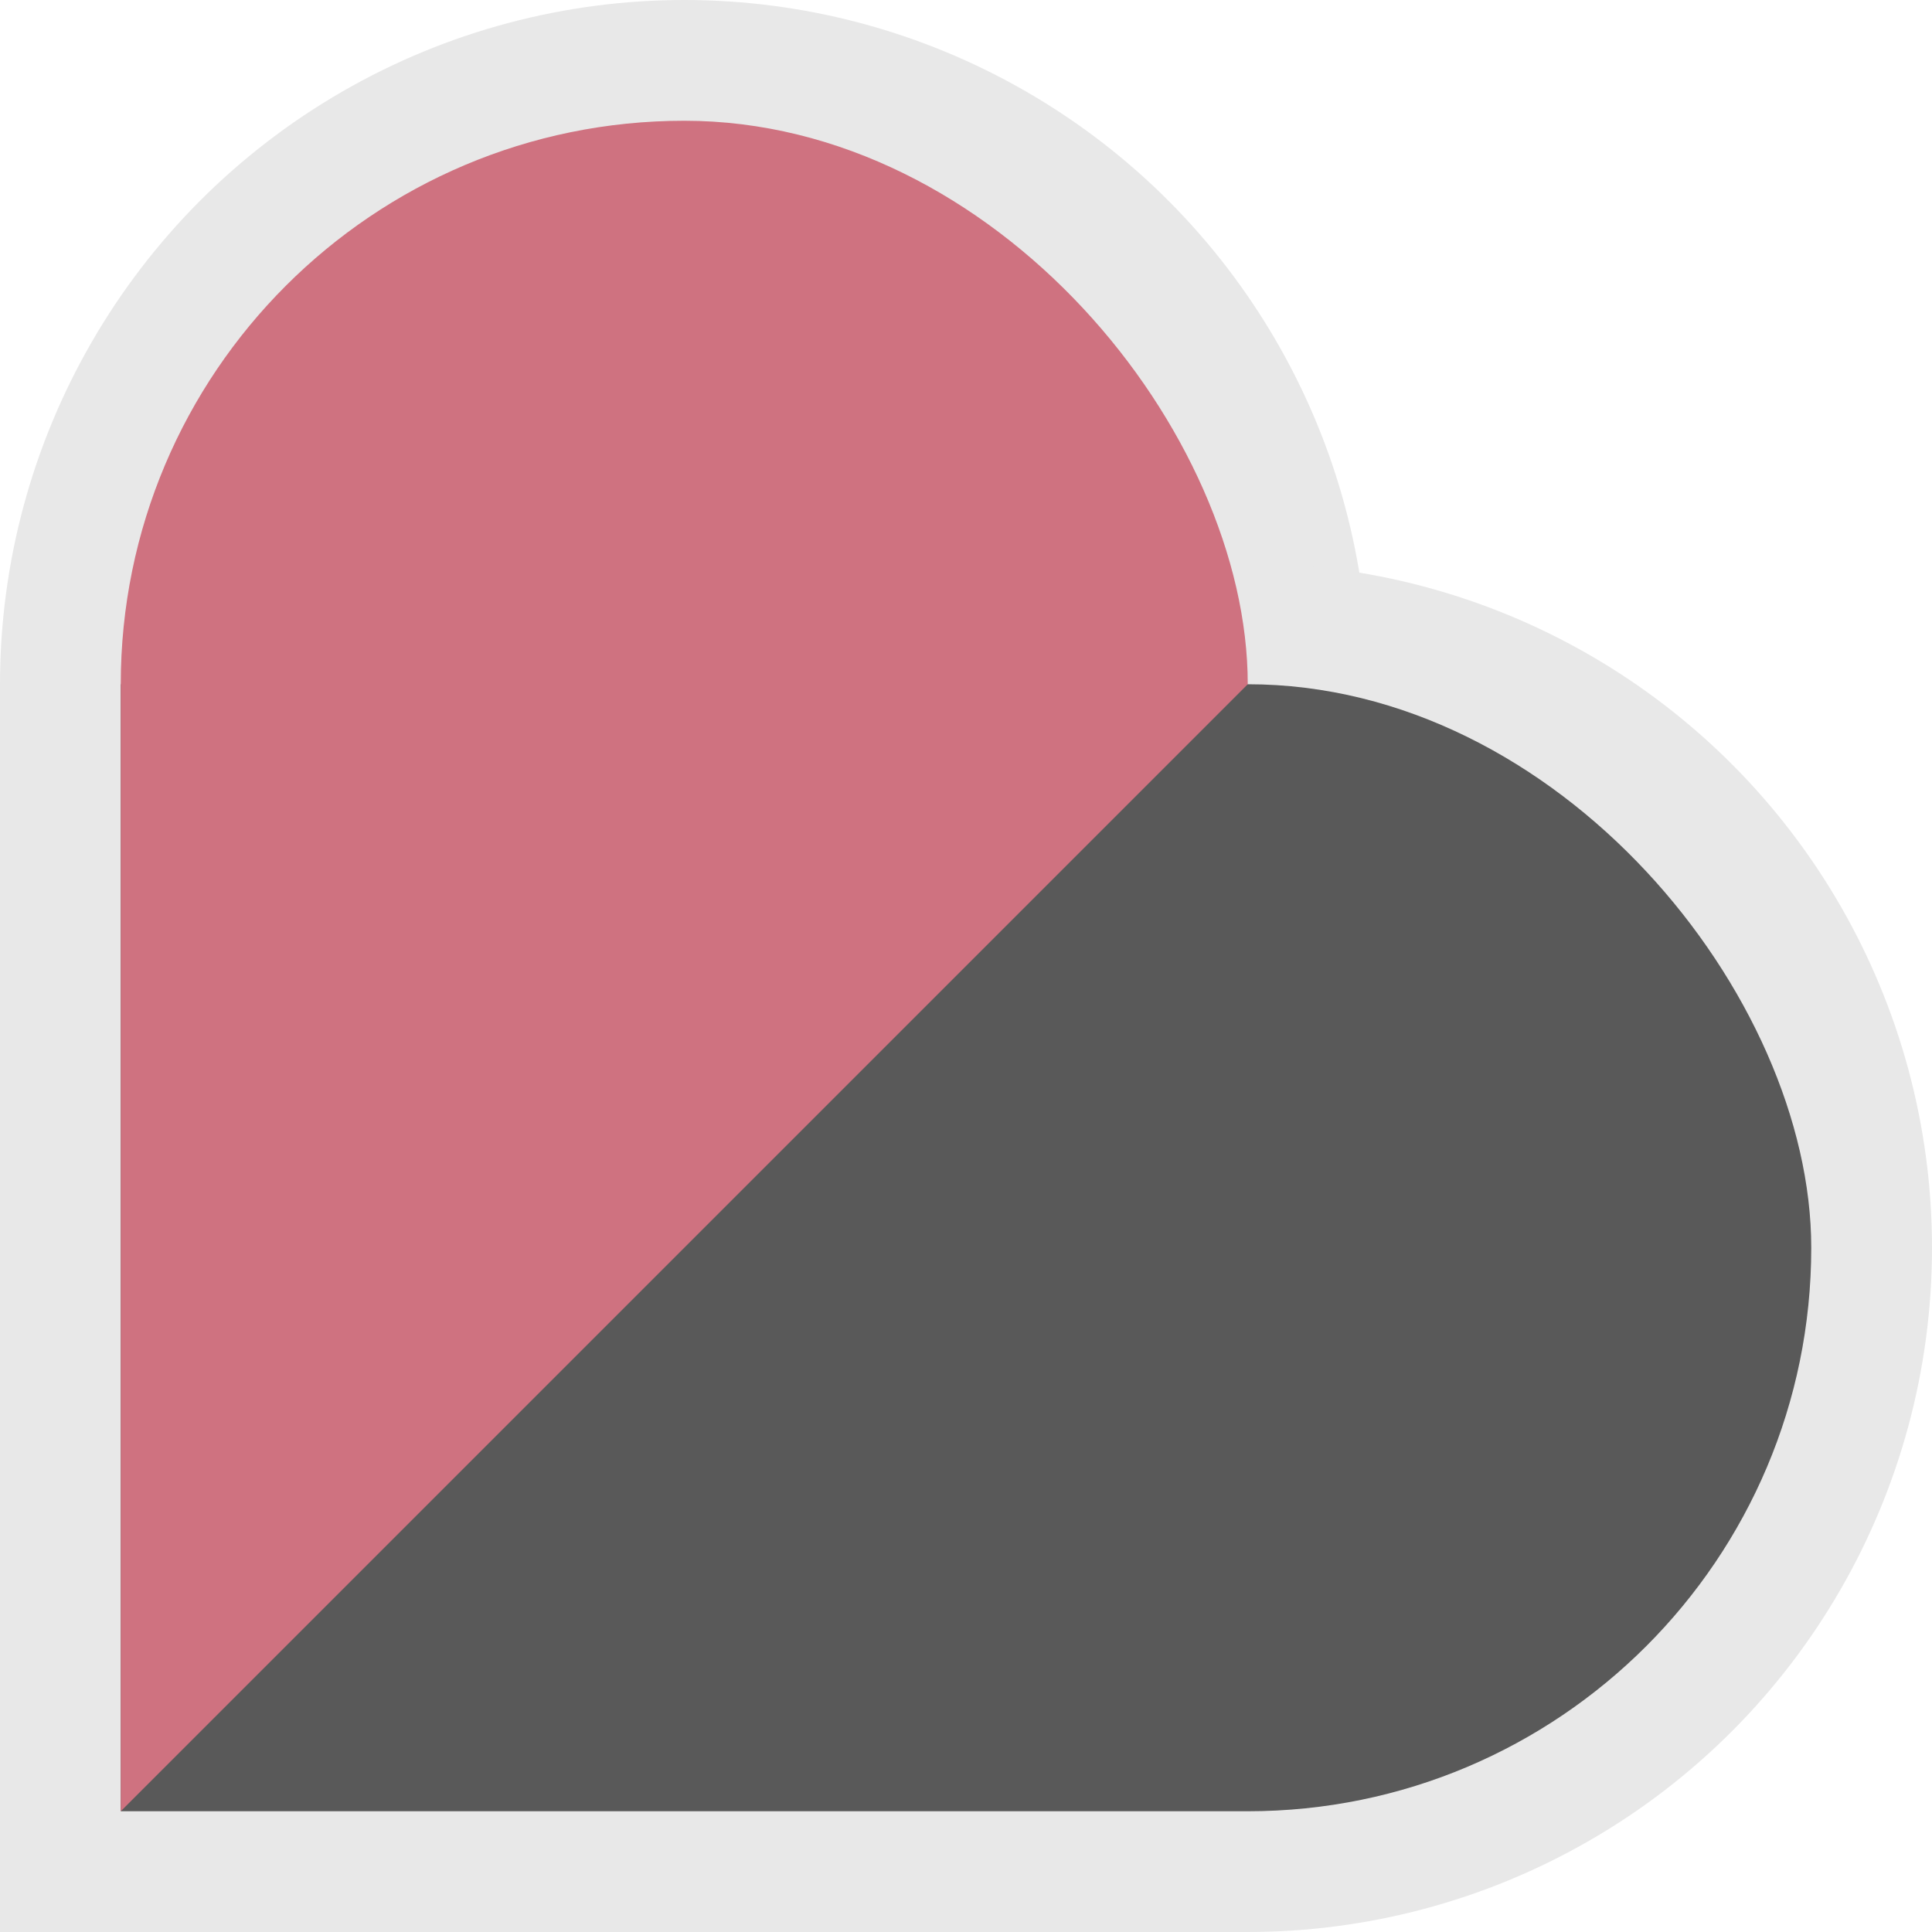 <svg version="1.1" viewBox="0 0 48 48" xmlns="http://www.w3.org/2000/svg"><defs><clipPath id="cr"><polygon points="0 0,48 0,0 48"/></clipPath><clipPath id="cb"><rect width="42" height="42" x="3" y="3"/></clipPath></defs><g fill="#e8e8e8"><circle r="17" cx="17" cy="17"/><circle r="17" cx="31" cy="31"/><rect width="31" height="31" y="17"/></g><rect width="96" height="28" rx="14" x="-51" y="17" clip-path="url(#cb)" fill="#595959"/><rect width="28" height="96" rx="14" x="3" y="3" clip-path="url(#cr)" fill="#cf7280"/></svg>

